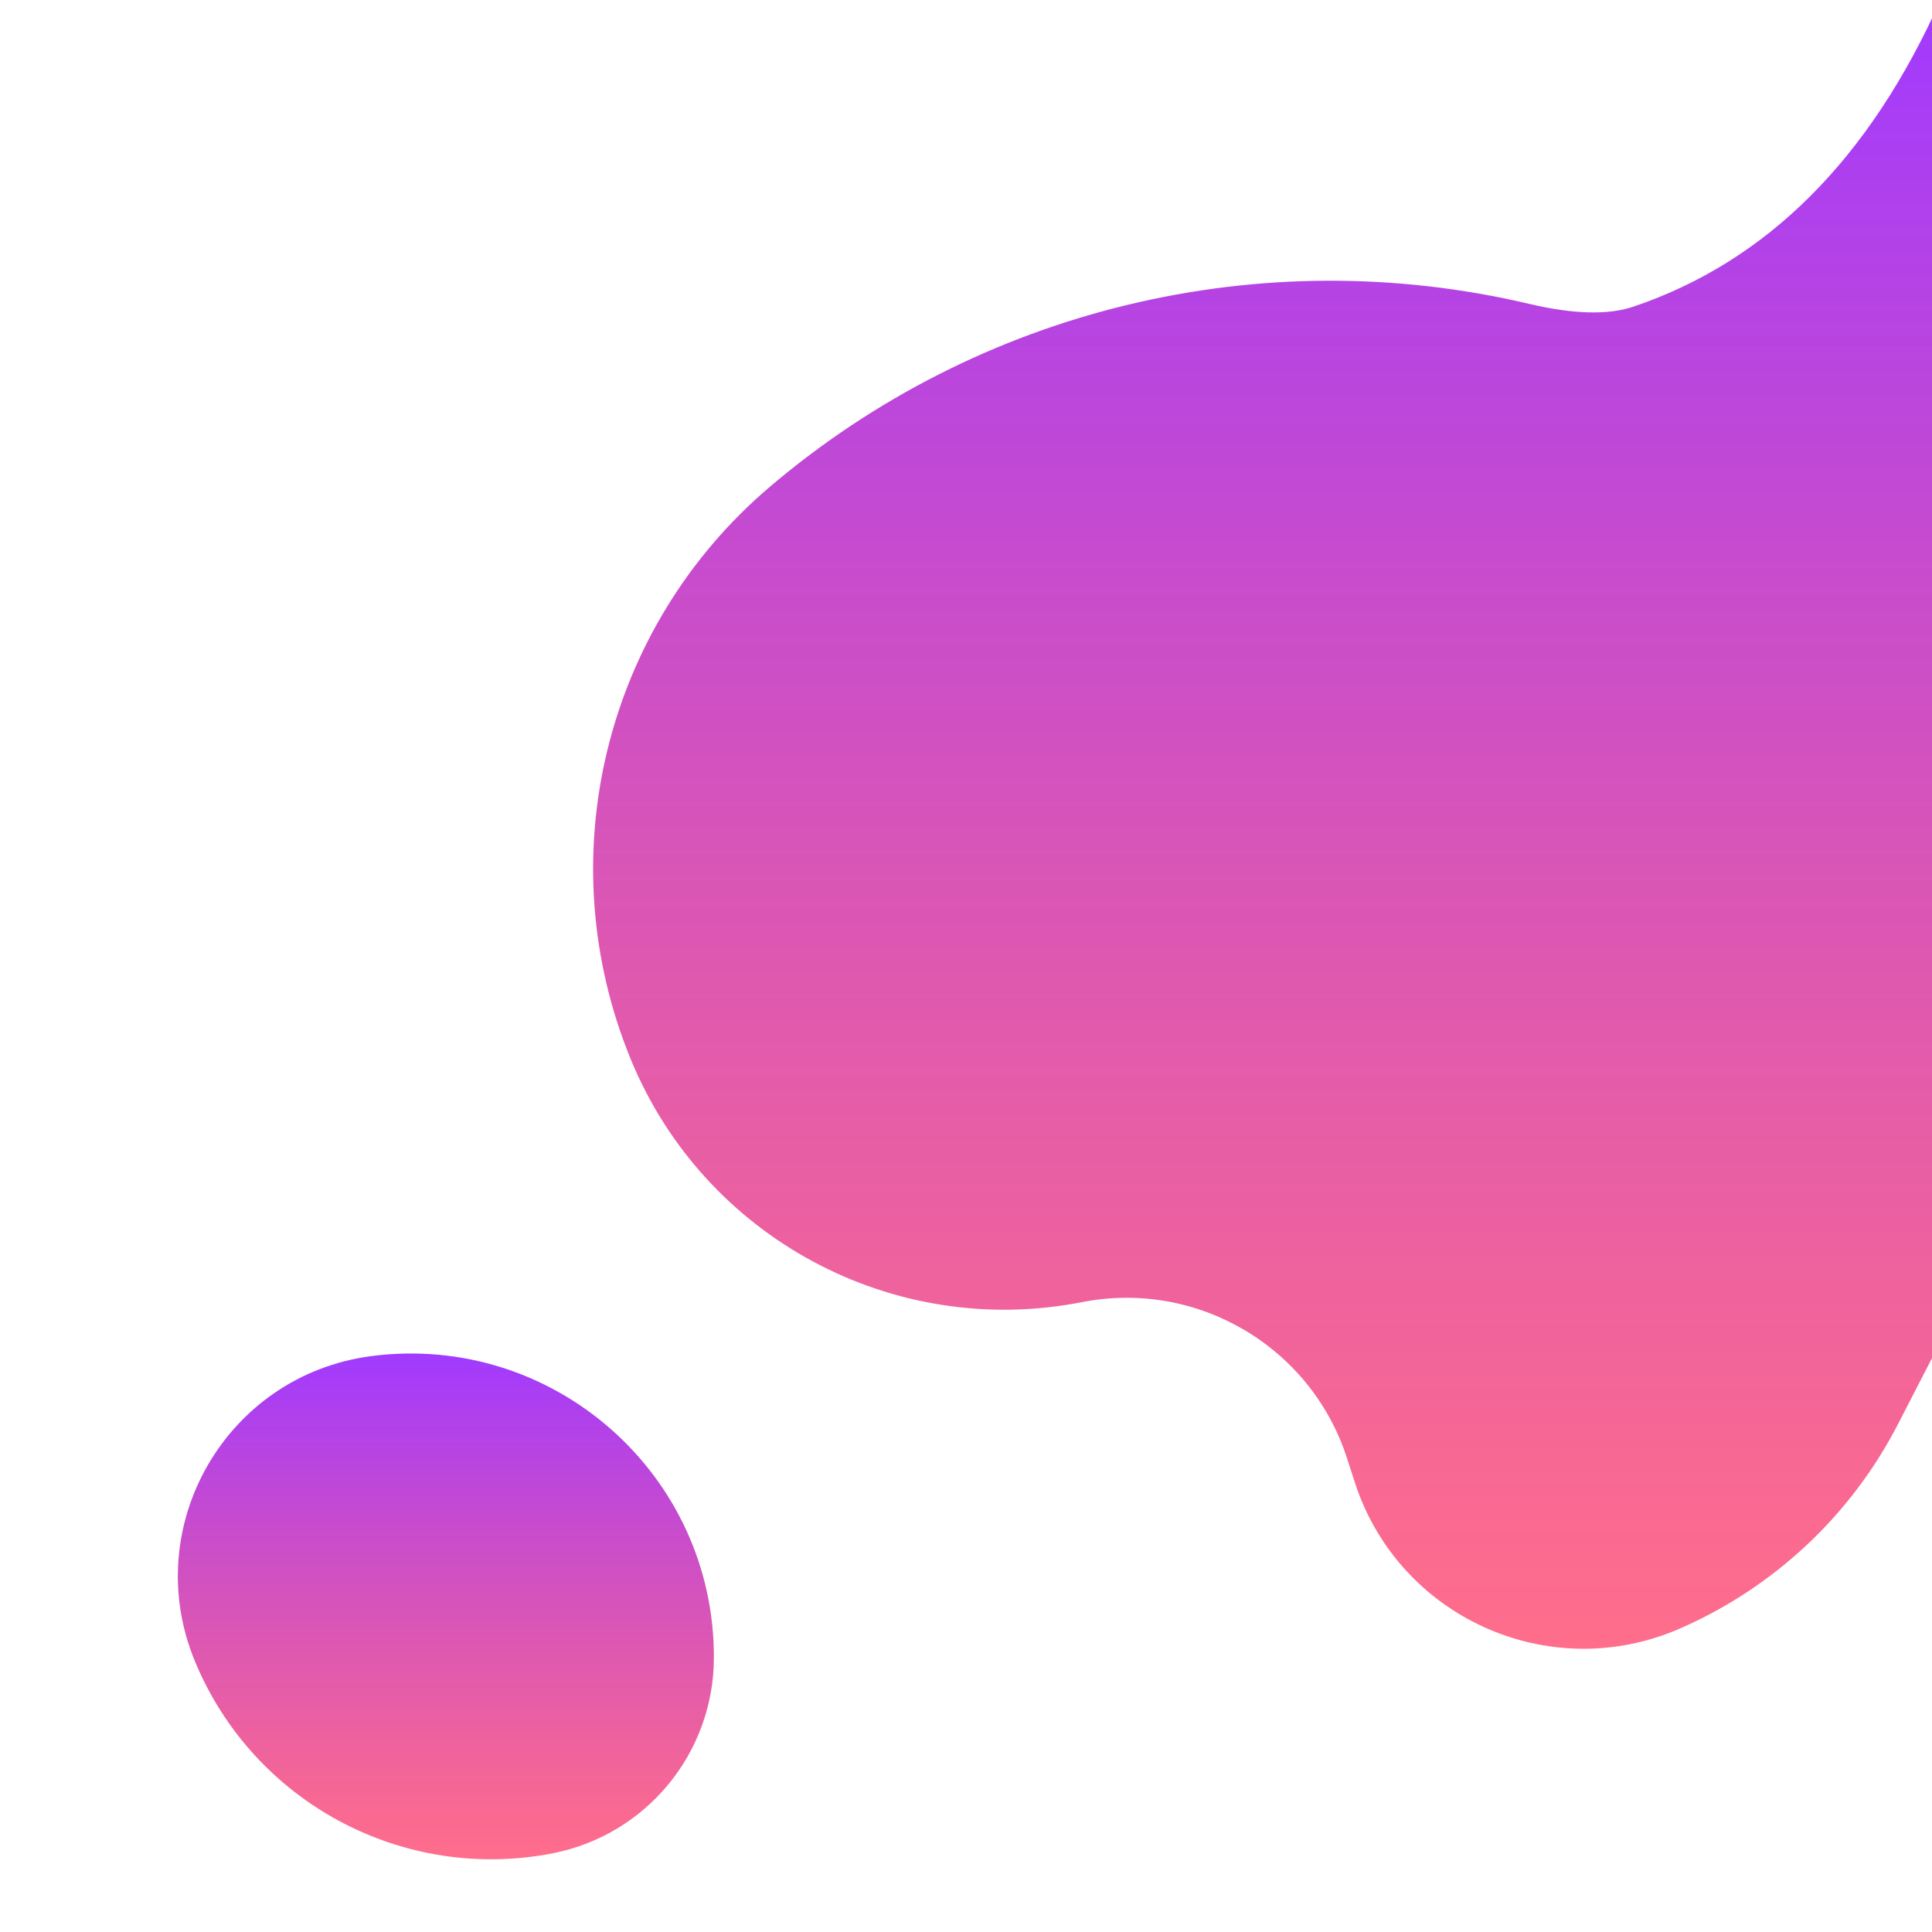 <?xml version="1.0" encoding="UTF-8" standalone="no"?>
<!DOCTYPE svg PUBLIC "-//W3C//DTD SVG 1.1//EN" "http://www.w3.org/Graphics/SVG/1.1/DTD/svg11.dtd">
<svg version="1.1" xmlns="http://www.w3.org/2000/svg" xmlns:xlink="http://www.w3.org/1999/xlink" preserveAspectRatio="xMidYMid meet" viewBox="0 0 600 600" width="600" height="600"><defs><path d="M602.63 416.67C595.6 430.32 591.2 438.86 589.44 442.27C574.81 470.66 550.81 493.12 521.51 505.84C506.42 512.39 530.57 501.91 521.51 505.84C481.07 523.39 434.31 502.27 420.74 460.32C416.33 446.68 423.87 470.01 418.33 452.86C407.12 418.2 371.78 397.38 336.03 404.39C315.85 408.35 348.56 401.94 336.03 404.39C277.36 415.9 218.73 384.39 195.95 329.12C187.33 308.2 203.78 348.13 195.95 329.12C170.25 266.76 187.63 194.95 239 151.25C259.71 133.63 221.77 165.91 239 151.25C304.1 95.86 391.67 74.74 474.86 94.36C488.62 97.6 499.43 97.89 507.31 95.22C548.76 81.19 580.53 49.45 602.63 0L602.63 416.67Z" id="a1BbG4bu2M"></path><linearGradient id="gradientd2L023f3X1" gradientUnits="userSpaceOnUse" x1="393.42" y1="0" x2="393.42" y2="512.04"><stop style="stop-color: #a13aff;stop-opacity: 1" offset="0%"></stop><stop style="stop-color: #ff3860;stop-opacity: 0.73" offset="100%"></stop></linearGradient><path d="M171.68 575.55C125.1 584.68 78.56 559.67 60.48 515.79C53.63 499.18 66.7 530.88 60.48 515.79C43.21 473.89 70.36 427.02 115.3 421.15C136.7 418.36 97.49 423.48 115.3 421.15C171.91 413.76 222.03 458.02 221.7 515.1C221.65 525.24 221.82 493.52 221.7 515.1C221.54 544.59 200.61 569.87 171.68 575.55C155.66 578.69 181.63 573.59 171.68 575.55Z" id="dq8ukM91J"></path><linearGradient id="gradienta12fwH5Li" gradientUnits="userSpaceOnUse" x1="138.49" y1="420.29" x2="138.49" y2="577.42"><stop style="stop-color: #a13aff;stop-opacity: 1" offset="0%"></stop><stop style="stop-color: #ff3860;stop-opacity: 0.73" offset="100%"></stop></linearGradient></defs><g><g><g><use xlink:href="#a1BbG4bu2M" opacity="1" fill="url(#gradientd2L023f3X1)"></use><g><use xlink:href="#a1BbG4bu2M" opacity="1" fill-opacity="0" stroke="#000000" stroke-width="0" stroke-opacity="1"></use></g></g><g><use xlink:href="#dq8ukM91J" opacity="1" fill="url(#gradienta12fwH5Li)"></use><g><use xlink:href="#dq8ukM91J" opacity="1" fill-opacity="0" stroke="#000000" stroke-width="0" stroke-opacity="1"></use></g></g></g></g></svg>
